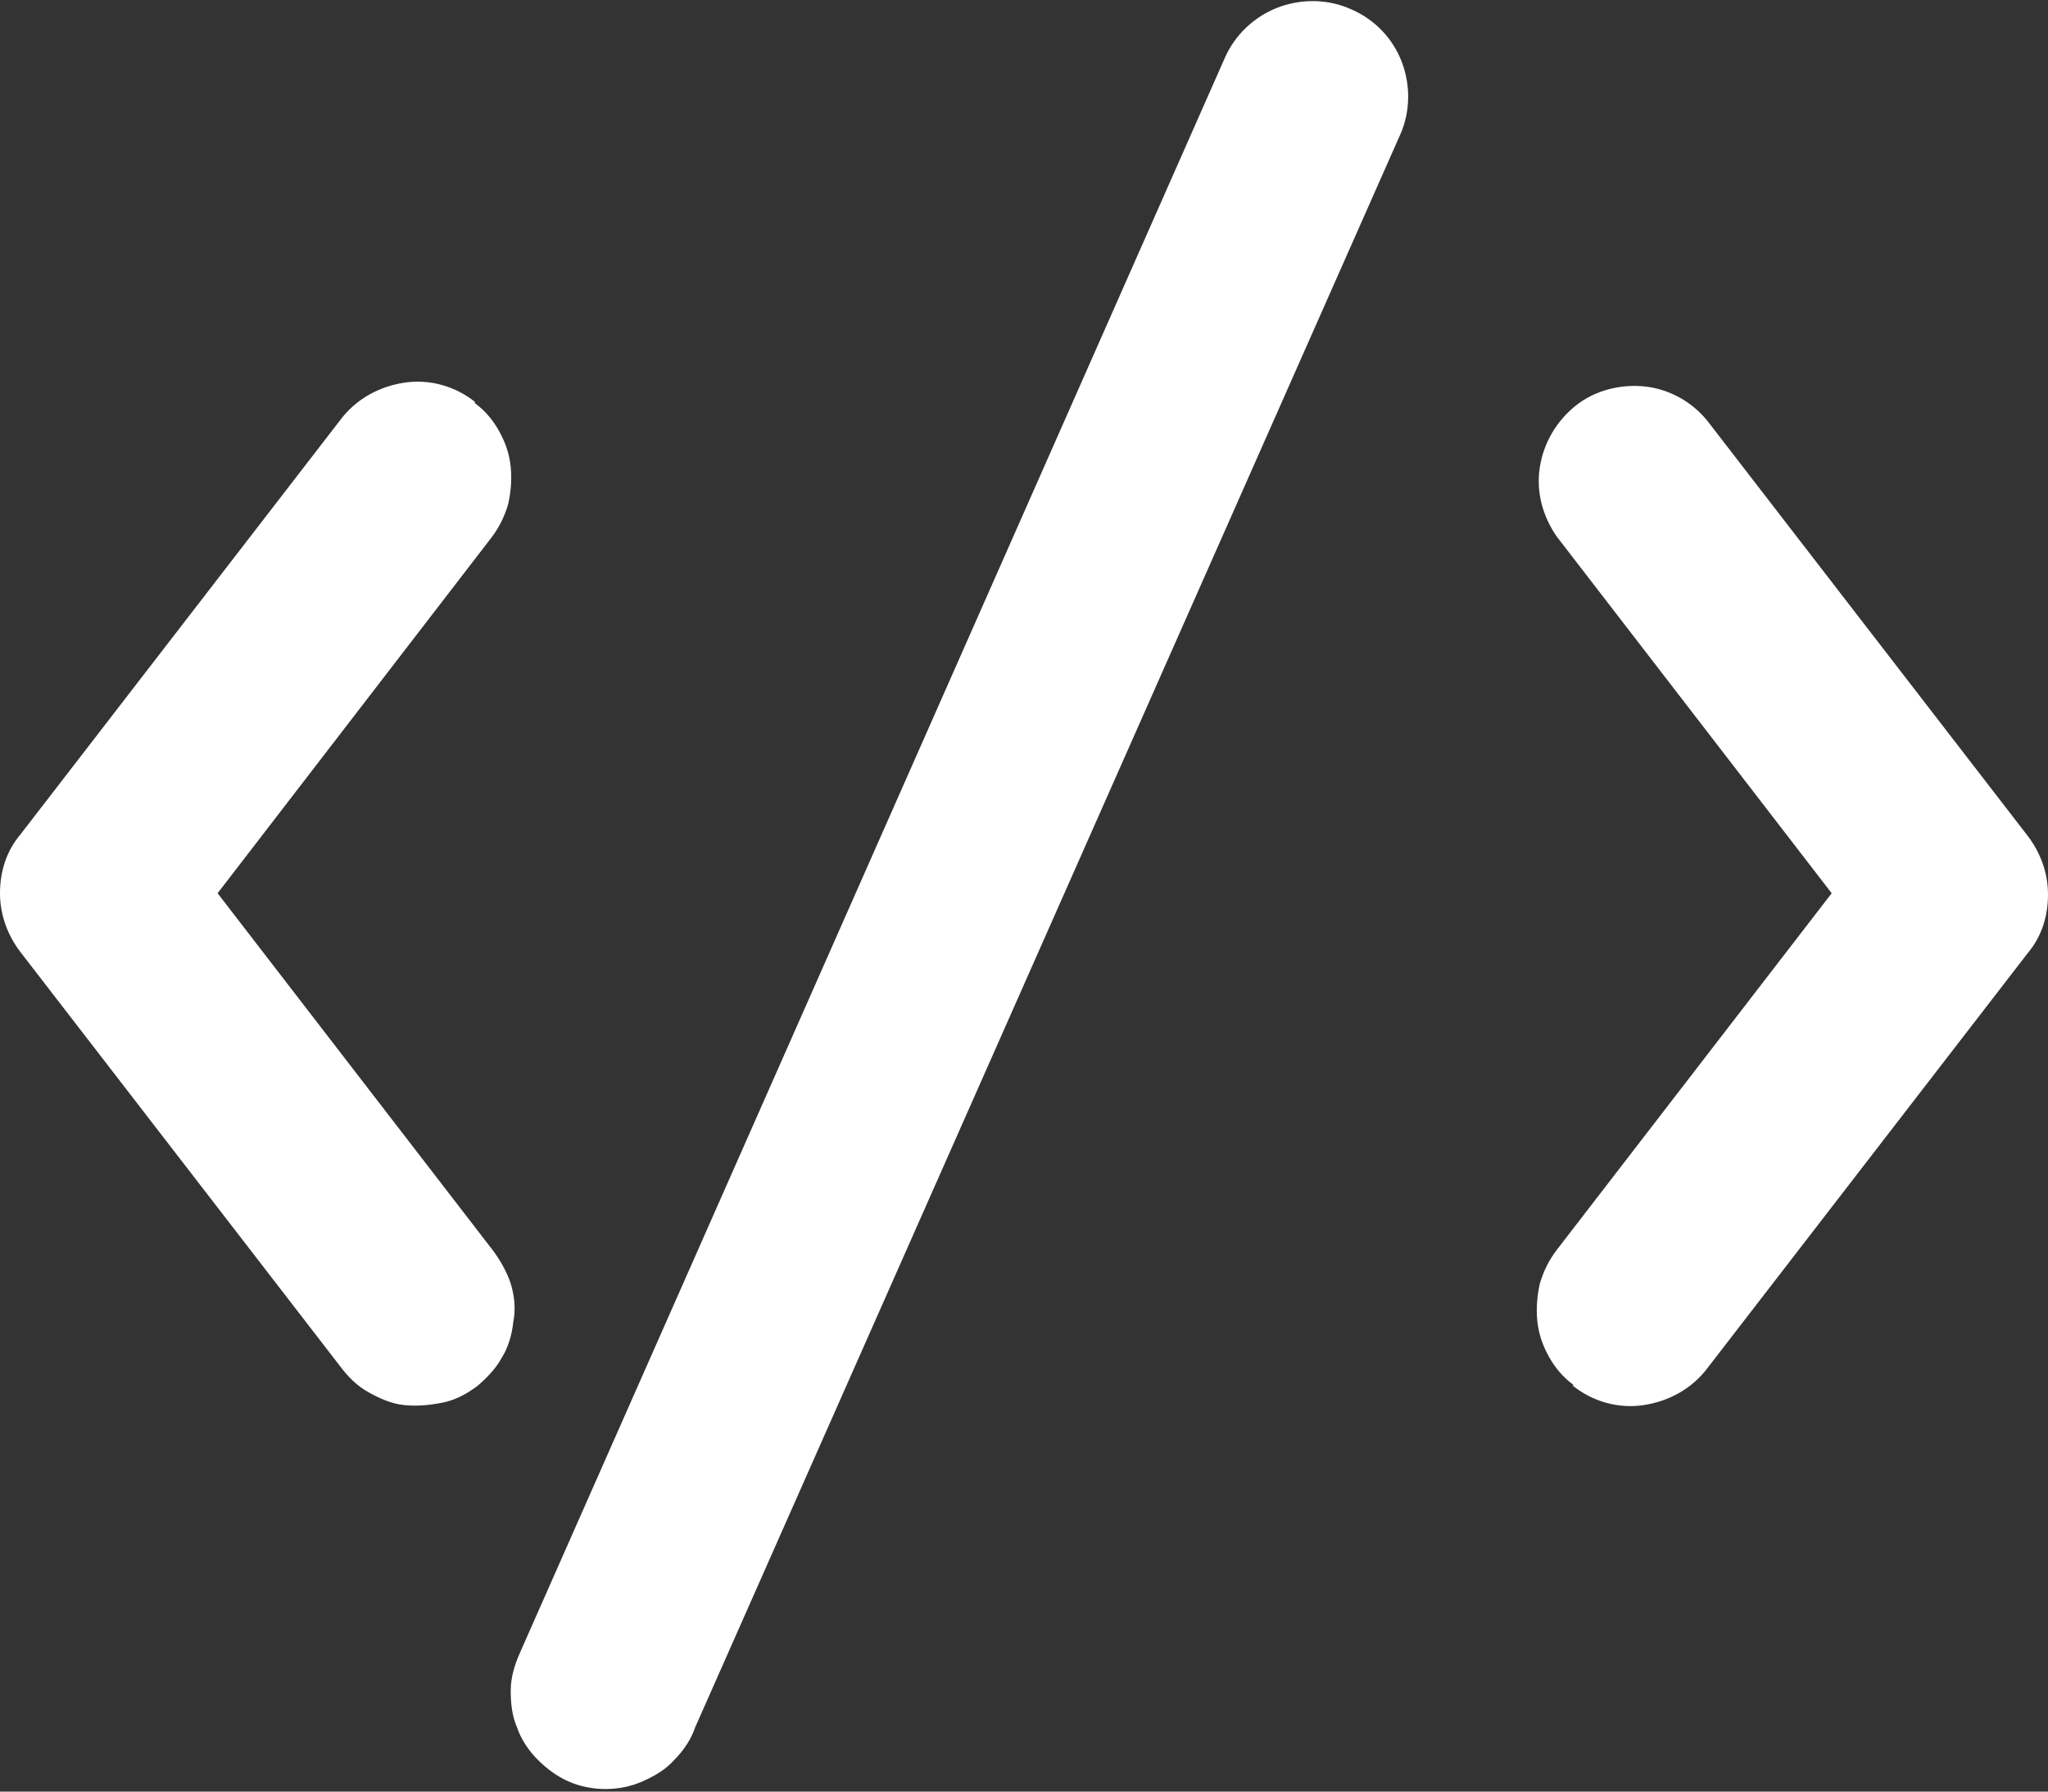 <?xml version="1.0" encoding="UTF-8"?><svg xmlns="http://www.w3.org/2000/svg" viewBox="0 0 16 14"><rect x="0" y="0" width="16" height="14" fill="#333333" stroke="none"/><defs><style>.d{fill:#fff;}</style></defs><g id="a"/><g id="b"><g id="c"><path class="d" d="M10.94,1.05c.08-.18,.08-.39,.01-.57-.07-.18-.21-.33-.4-.41-.18-.08-.39-.08-.57-.01s-.33,.21-.41,.39L4.06,12.92c-.04,.09-.07,.19-.07,.29s.01,.2,.05,.29c.03,.09,.09,.18,.16,.25,.07,.07,.15,.13,.24,.17,.09,.04,.19,.06,.29,.06,.1,0,.2-.02,.29-.06,.09-.04,.18-.09,.25-.17,.07-.07,.13-.16,.16-.25L10.94,1.05h0Z"/><path class="d" d="M12.29,10.82c-.08-.06-.14-.13-.19-.22-.05-.09-.08-.18-.09-.28-.01-.1,0-.2,.02-.29,.03-.1,.07-.18,.13-.26l2.15-2.79-2.15-2.79c-.11-.16-.16-.35-.13-.54,.03-.19,.13-.36,.28-.48,.15-.12,.35-.17,.54-.15,.19,.02,.37,.12,.49,.27l2.5,3.24c.1,.13,.16,.29,.16,.46s-.05,.33-.16,.46l-2.5,3.24c-.12,.16-.3,.26-.5,.29-.2,.03-.4-.03-.55-.15h0Z"/><path class="d" d="M3.71,3.15c.08,.06,.14,.13,.19,.22,.05,.09,.08,.18,.09,.28,.01,.1,0,.2-.02,.29-.03,.1-.07,.18-.13,.26L1.7,6.98l2.15,2.79c.06,.08,.11,.17,.14,.26,.03,.1,.04,.2,.02,.3-.01,.1-.04,.2-.09,.28-.05,.09-.12,.16-.19,.22-.08,.06-.17,.11-.27,.13s-.2,.03-.3,.02c-.1-.01-.19-.05-.28-.1-.09-.05-.16-.12-.22-.2L.16,7.44c-.1-.13-.16-.29-.16-.46s.05-.33,.16-.46L2.66,3.28c.12-.16,.3-.26,.5-.29,.2-.03,.4,.03,.55,.15Z"/></g></g></svg>
